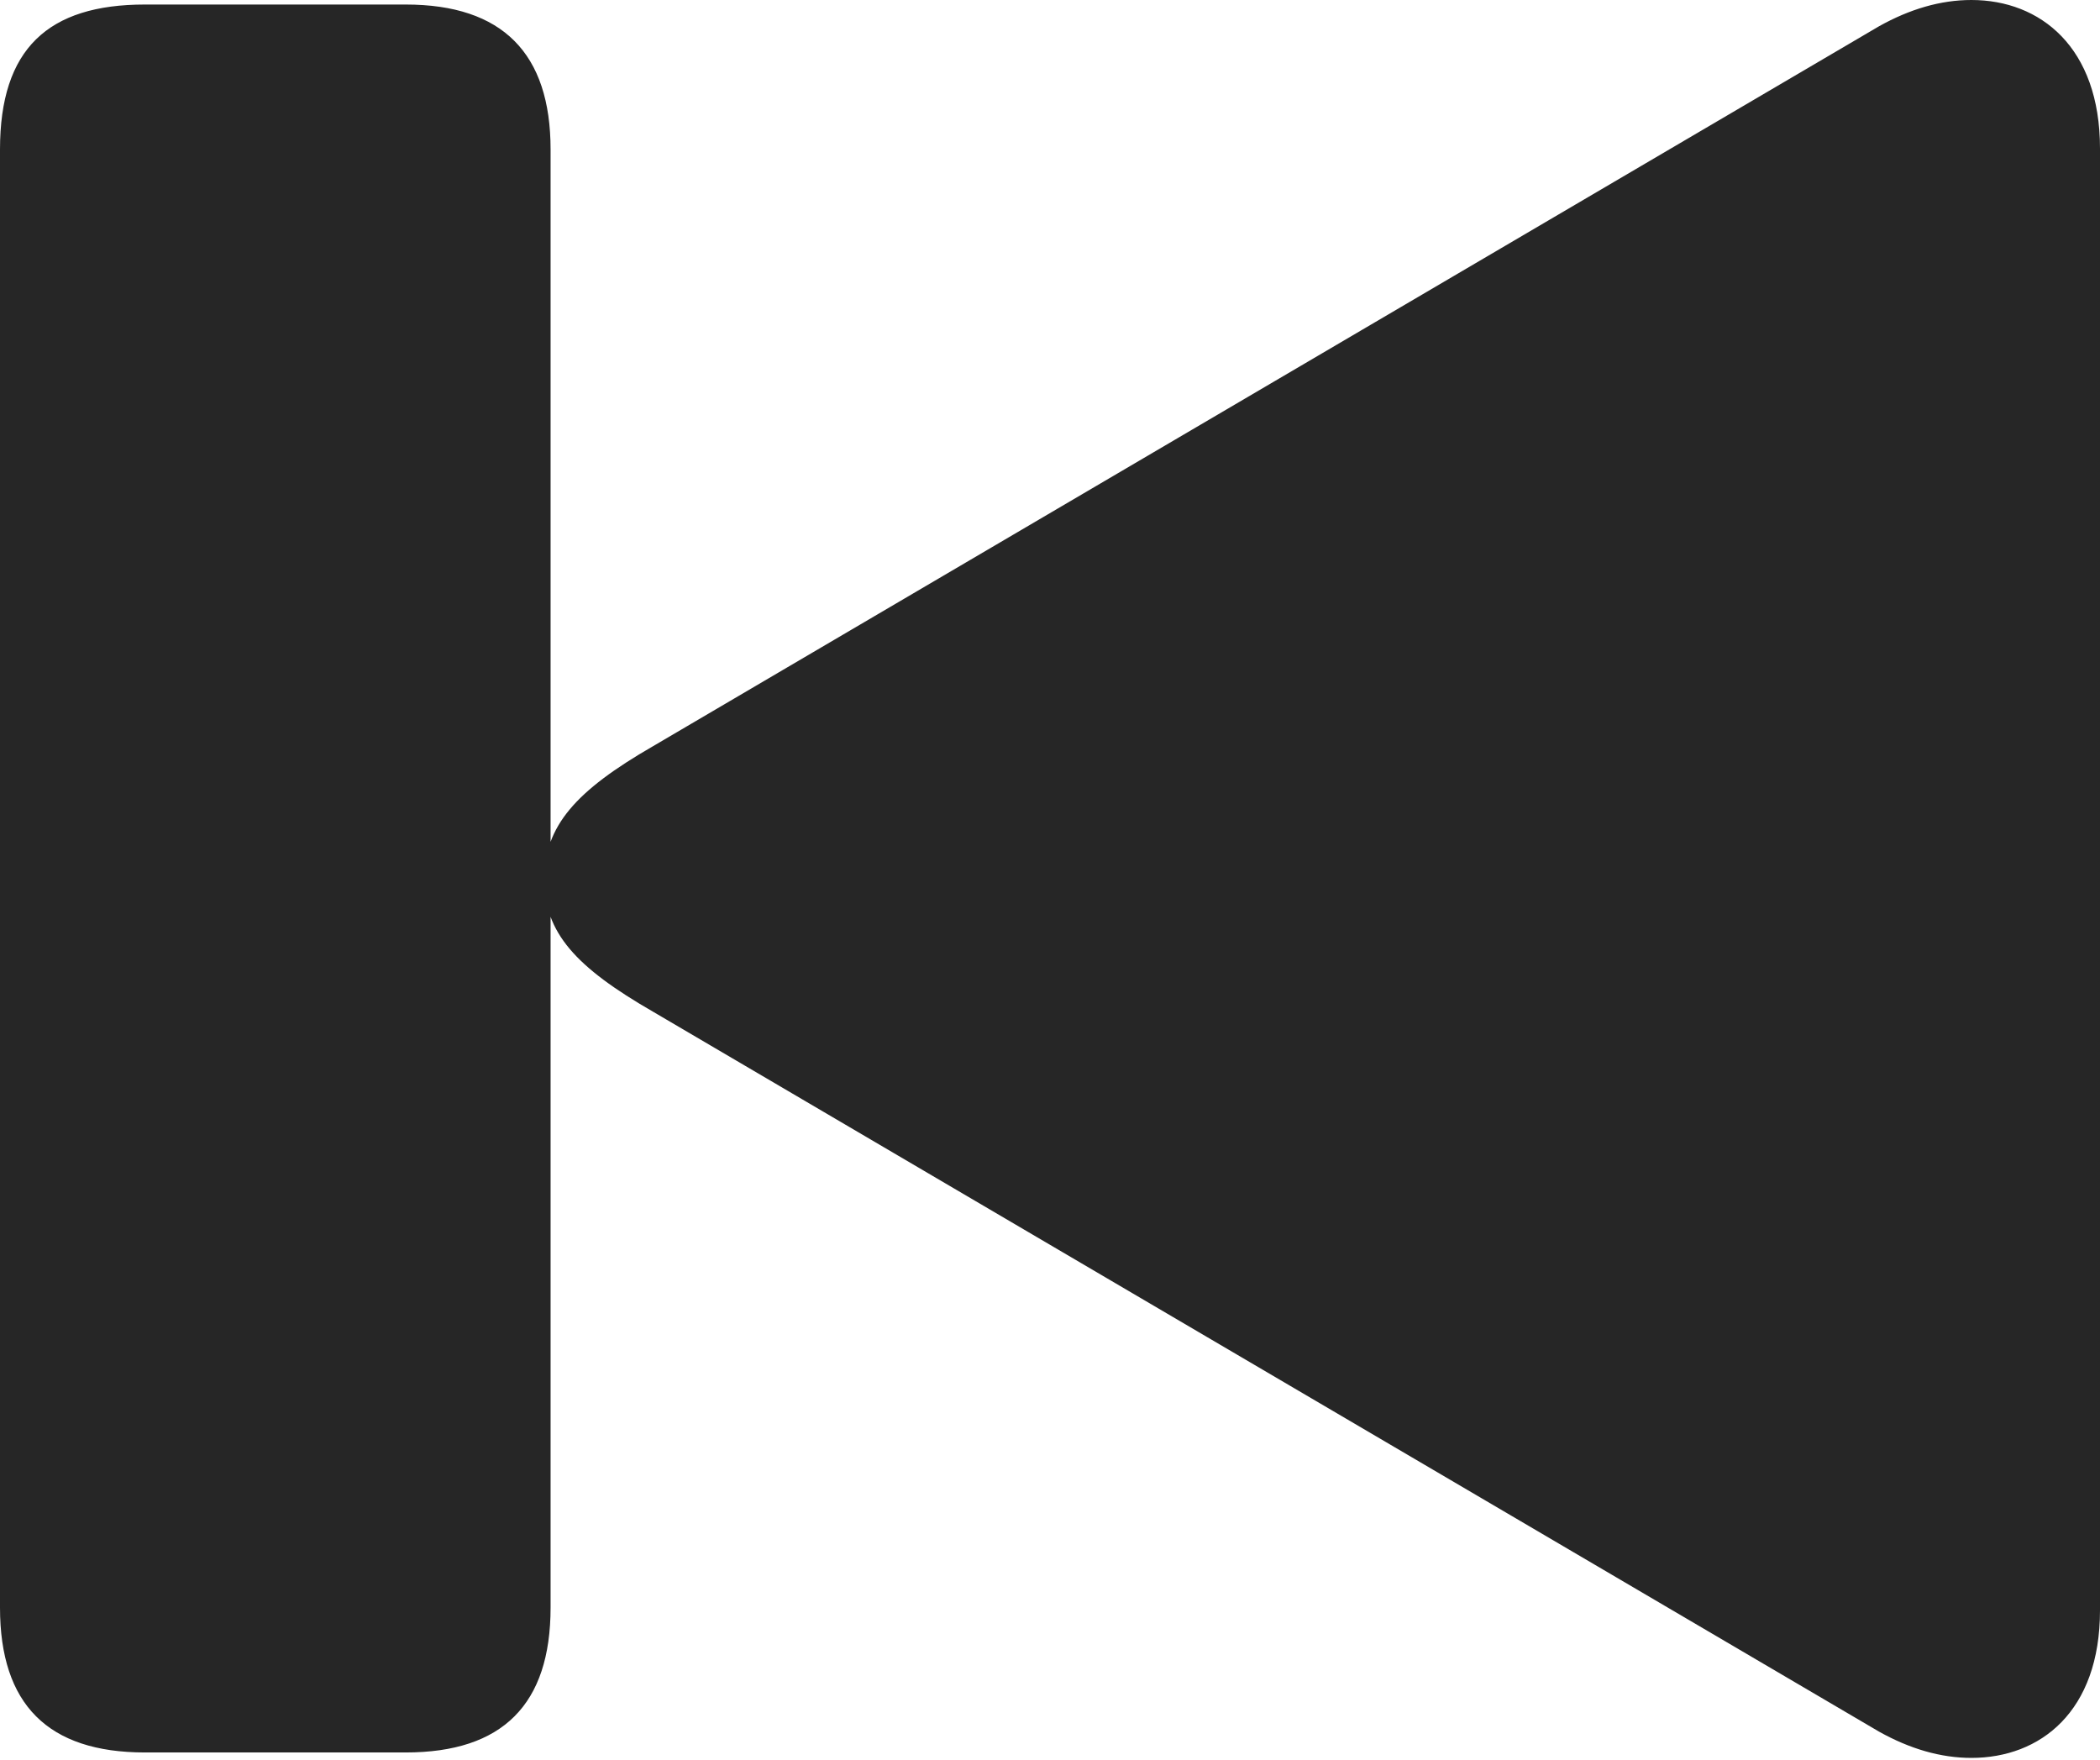 <?xml version="1.0" encoding="UTF-8"?>
<!--Generator: Apple Native CoreSVG 326-->
<!DOCTYPE svg
PUBLIC "-//W3C//DTD SVG 1.1//EN"
       "http://www.w3.org/Graphics/SVG/1.1/DTD/svg11.dtd">
<svg version="1.1" xmlns="http://www.w3.org/2000/svg" xmlns:xlink="http://www.w3.org/1999/xlink" viewBox="0 0 579.75 485.75">
 <g>
  <rect height="485.75" opacity="0" width="579.75" x="0" y="0"/>
  <path d="M579.75 444.5L579.75 41C579.75 13 563.25 0 544.25 0C535.75 0 527.25 2.5 518.75 7.25L180.25 206C159 218.25 150.25 228 150.25 242.75C150.25 257.5 159 267 180.25 279.25L518.75 478C527.25 482.75 535.75 485.25 544.25 485.25C563.25 485.25 579.75 472.5 579.75 444.5ZM112 483.75C138.75 483.75 152 470.5 152 443.75L152 41.25C152 14.75 138.75 1.25 112 1.25L40 1.25C13.25 1.25 0 13.5 0 41.25L0 443.75C0 470.5 13.25 483.75 40 483.75Z" fill="black" fill-opacity="0.85"/>
 </g>
</svg>
